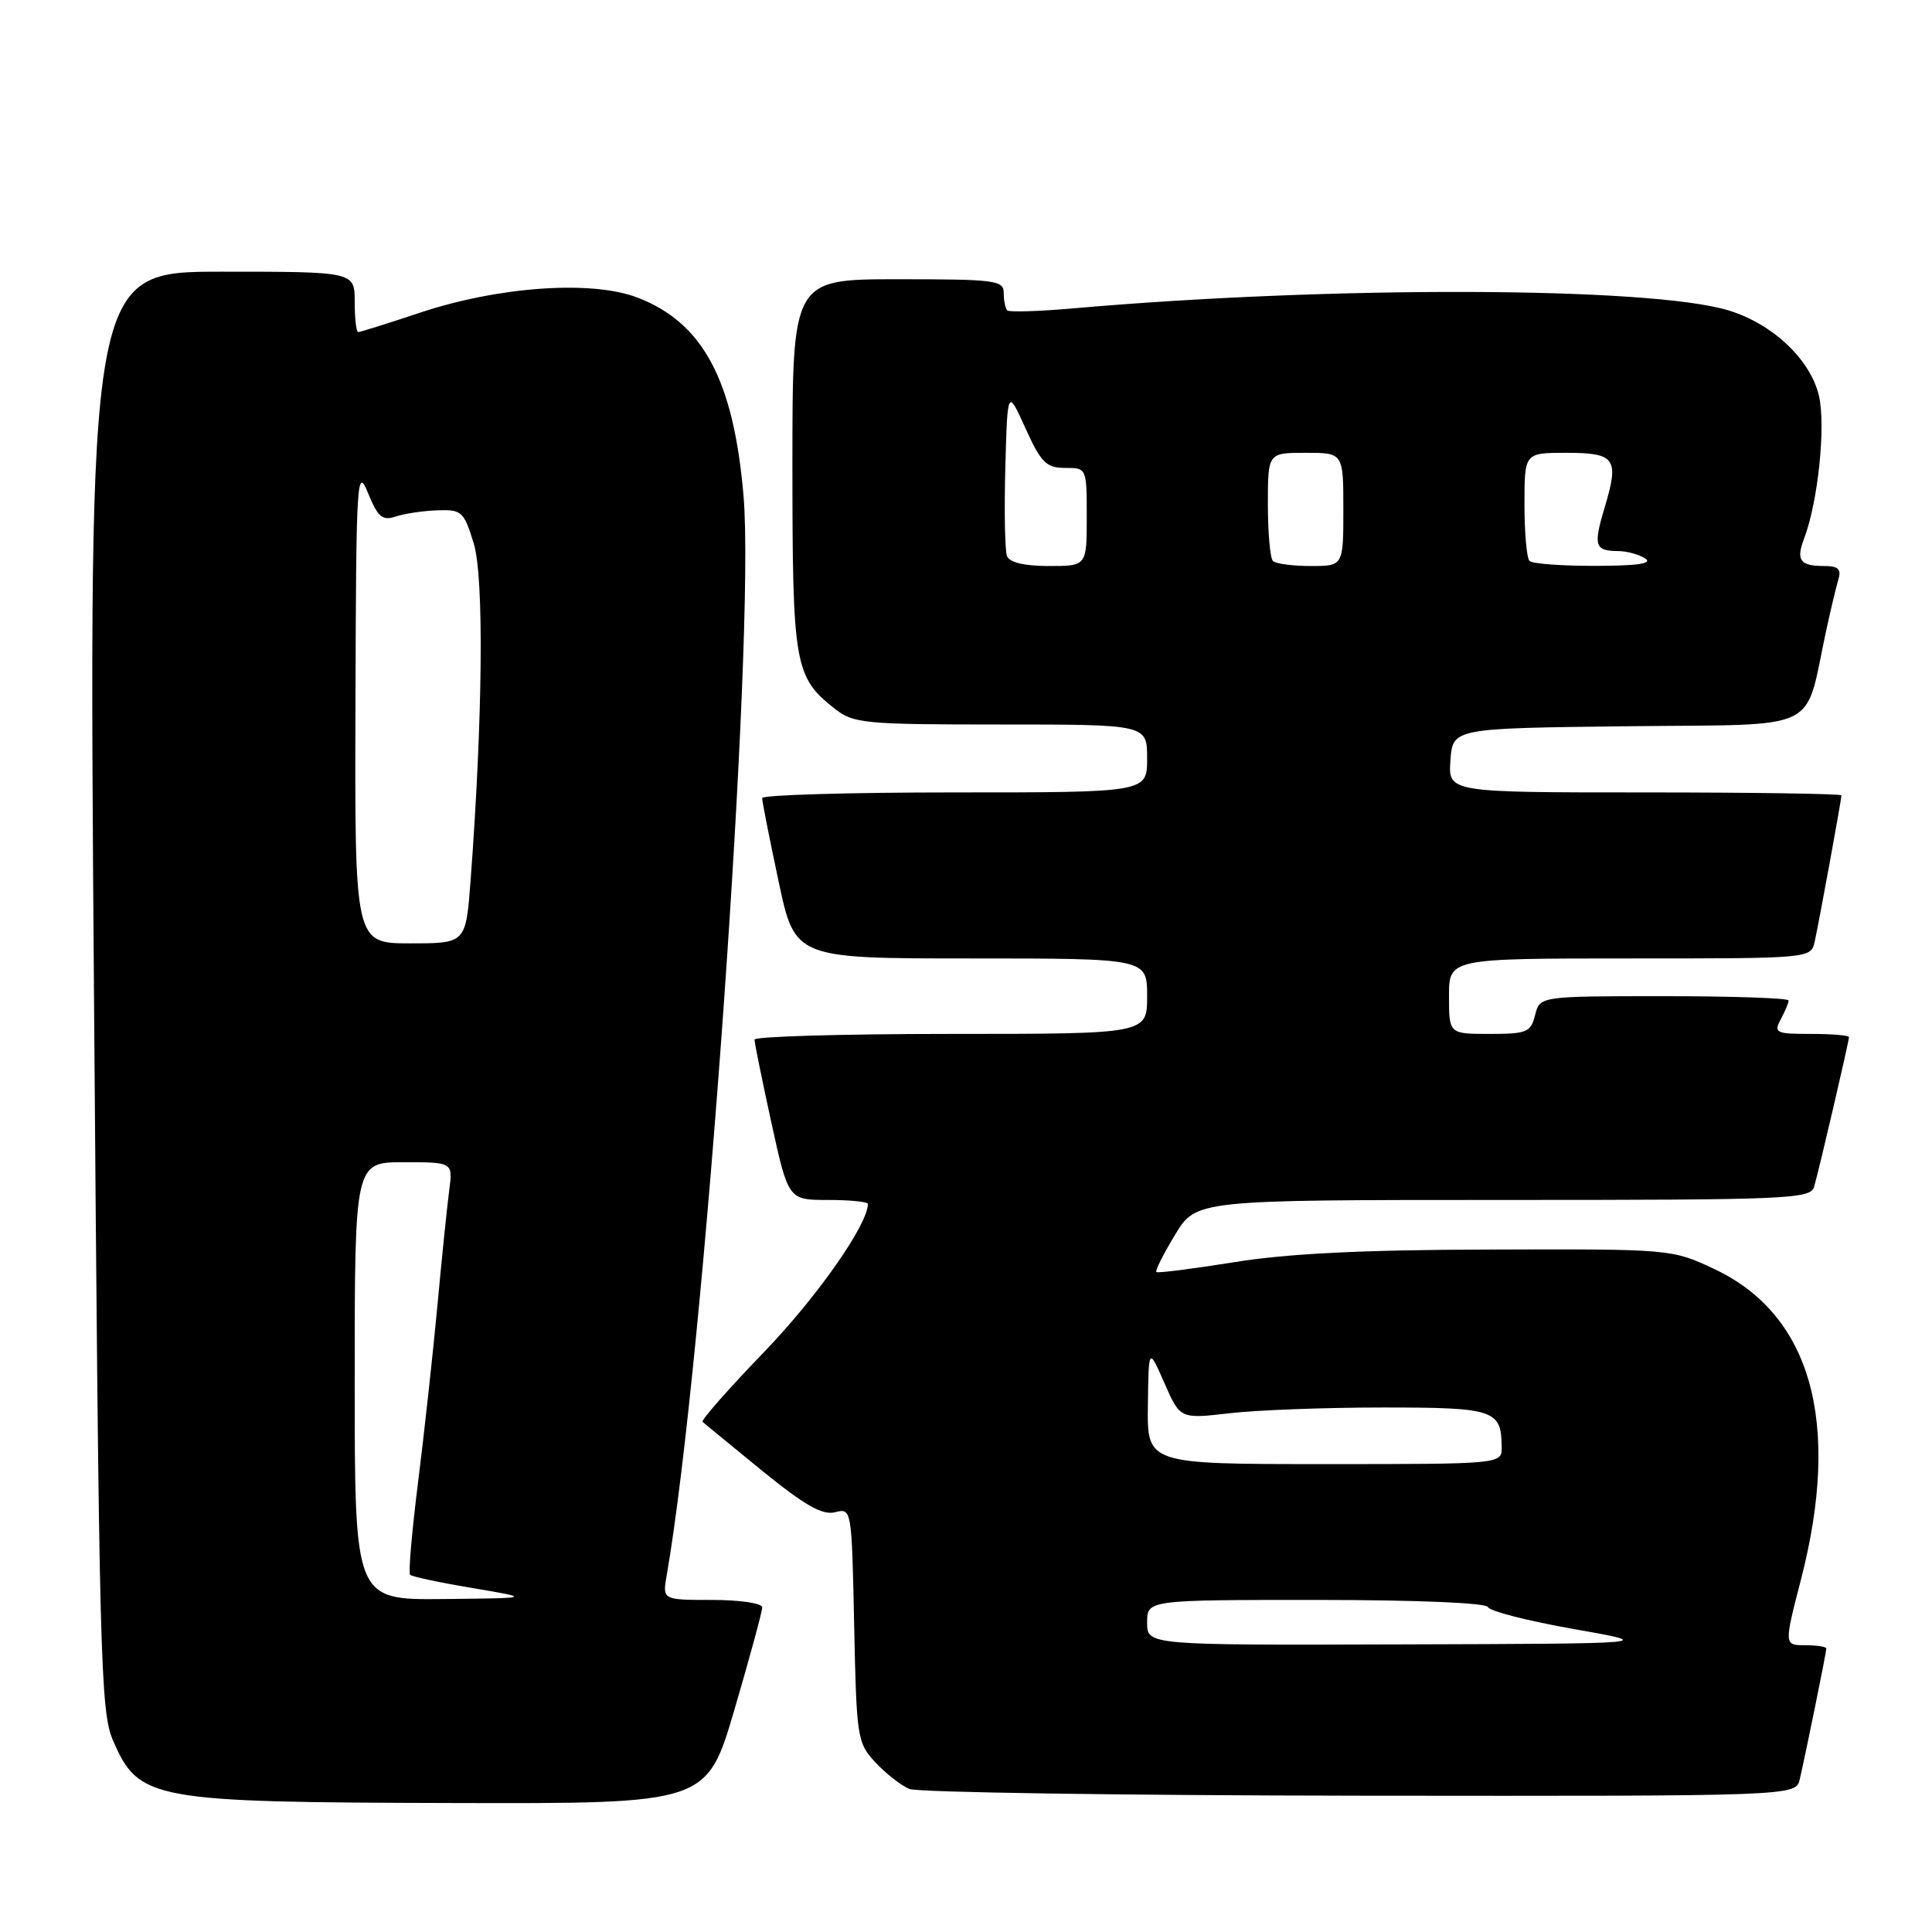 <?xml version="1.0" encoding="UTF-8" standalone="no"?>
<!DOCTYPE svg PUBLIC "-//W3C//DTD SVG 1.1//EN" "http://www.w3.org/Graphics/SVG/1.1/DTD/svg11.dtd" >
<svg xmlns="http://www.w3.org/2000/svg" xmlns:xlink="http://www.w3.org/1999/xlink" version="1.1" viewBox="0 0 256 256">
 <g >
 <path fill="currentColor"
d=" M 97.33 226.49 C 99.35 219.60 101.00 213.53 101.00 212.99 C 101.00 212.44 98.06 212.00 94.39 212.00 C 87.77 212.00 87.77 212.00 88.34 208.75 C 93.26 180.46 100.12 84.16 98.52 65.68 C 97.20 50.32 93.14 42.75 84.44 39.42 C 78.37 37.11 66.13 37.96 55.72 41.41 C 51.44 42.84 47.73 44.00 47.47 44.00 C 47.21 44.00 47.00 42.20 47.00 40.00 C 47.00 36.00 47.00 36.00 29.36 36.00 C 11.73 36.00 11.73 36.00 12.45 131.25 C 13.13 220.20 13.30 226.78 14.99 230.66 C 18.42 238.52 20.01 238.81 60.08 238.91 C 93.66 239.00 93.66 239.00 97.33 226.49 Z  M 238.48 235.75 C 239.28 232.31 242.00 218.93 242.00 218.43 C 242.00 218.20 240.74 218.00 239.20 218.00 C 236.39 218.00 236.39 218.00 238.65 209.25 C 244.00 188.45 239.99 174.17 227.11 168.13 C 221.53 165.51 221.39 165.50 197.50 165.57 C 180.49 165.61 170.59 166.10 163.51 167.25 C 158.02 168.13 153.39 168.72 153.22 168.55 C 153.04 168.38 154.16 166.16 155.70 163.62 C 158.49 159.00 158.49 159.00 199.18 159.00 C 237.07 159.00 239.90 158.88 240.38 157.25 C 241.03 155.04 245.00 137.99 245.00 137.42 C 245.00 137.19 242.73 137.00 239.96 137.00 C 235.30 137.00 235.01 136.86 235.96 135.07 C 236.53 134.00 237.00 132.88 237.00 132.57 C 237.00 132.25 229.58 132.00 220.52 132.00 C 204.04 132.00 204.04 132.00 203.41 134.50 C 202.84 136.78 202.31 137.00 197.39 137.00 C 192.00 137.00 192.00 137.00 192.00 132.00 C 192.00 127.00 192.00 127.00 215.98 127.00 C 239.96 127.00 239.96 127.00 240.46 124.75 C 241.05 122.08 244.00 105.95 244.00 105.39 C 244.00 105.18 232.27 105.00 217.94 105.00 C 191.89 105.00 191.89 105.00 192.19 100.75 C 192.50 96.50 192.50 96.50 215.72 96.23 C 241.78 95.93 239.01 97.27 241.99 83.50 C 242.59 80.75 243.31 77.71 243.60 76.75 C 244.01 75.42 243.56 75.00 241.73 75.00 C 238.51 75.00 237.96 74.25 239.05 71.37 C 240.89 66.53 241.94 56.53 241.03 52.50 C 239.94 47.67 234.86 42.87 228.97 41.11 C 218.53 37.98 176.50 37.86 142.32 40.85 C 137.70 41.26 133.71 41.38 133.46 41.13 C 133.21 40.87 133.00 39.84 133.00 38.83 C 133.00 37.14 131.91 37.00 119.00 37.00 C 105.00 37.00 105.00 37.00 105.00 61.55 C 105.00 88.15 105.27 89.71 110.61 93.91 C 113.10 95.87 114.51 96.00 132.63 96.00 C 152.00 96.00 152.00 96.00 152.00 100.50 C 152.00 105.00 152.00 105.00 126.50 105.00 C 112.47 105.00 101.00 105.34 100.99 105.75 C 100.98 106.16 101.96 111.11 103.16 116.75 C 105.33 127.00 105.33 127.00 128.67 127.00 C 152.00 127.00 152.00 127.00 152.00 132.00 C 152.00 137.00 152.00 137.00 126.00 137.00 C 111.70 137.00 99.99 137.34 99.98 137.75 C 99.97 138.16 100.98 143.11 102.21 148.75 C 104.46 159.00 104.46 159.00 109.73 159.00 C 112.63 159.00 115.00 159.24 115.00 159.53 C 115.00 162.26 108.26 171.87 101.27 179.12 C 96.55 184.02 92.87 188.19 93.10 188.40 C 93.32 188.61 96.86 191.51 100.96 194.86 C 106.62 199.46 108.96 200.80 110.64 200.38 C 112.85 199.82 112.86 199.88 113.18 215.33 C 113.49 230.28 113.59 230.94 116.00 233.53 C 117.38 235.01 119.40 236.59 120.50 237.05 C 121.60 237.50 148.48 237.90 180.23 237.94 C 237.96 238.00 237.96 238.00 238.48 235.75 Z  M 47.00 183.00 C 47.00 154.00 47.00 154.00 53.51 154.00 C 60.02 154.00 60.02 154.00 59.52 157.75 C 59.25 159.81 58.54 166.68 57.96 173.00 C 57.37 179.32 56.22 189.84 55.40 196.37 C 54.58 202.90 54.10 208.43 54.34 208.67 C 54.58 208.91 58.32 209.71 62.64 210.43 C 70.50 211.76 70.50 211.76 58.75 211.88 C 47.00 212.00 47.00 212.00 47.00 183.00 Z  M 47.10 93.25 C 47.19 63.42 47.29 61.73 48.76 65.32 C 50.07 68.52 50.67 69.03 52.41 68.45 C 53.56 68.06 56.05 67.69 57.95 67.62 C 61.19 67.51 61.47 67.76 62.77 72.00 C 64.15 76.49 63.97 95.14 62.35 116.75 C 61.72 125.00 61.72 125.00 54.36 125.00 C 47.00 125.00 47.00 125.00 47.10 93.25 Z  M 152.00 215.00 C 152.00 212.00 152.00 212.00 174.42 212.00 C 187.73 212.00 196.97 212.39 197.17 212.95 C 197.35 213.48 202.45 214.78 208.50 215.85 C 219.50 217.79 219.50 217.79 185.75 217.89 C 152.00 218.00 152.00 218.00 152.00 215.00 Z  M 152.10 186.25 C 152.20 178.50 152.20 178.50 154.29 183.26 C 156.38 188.02 156.38 188.02 162.94 187.26 C 166.55 186.84 175.70 186.50 183.29 186.50 C 198.04 186.50 198.95 186.81 198.98 191.75 C 199.00 194.00 199.00 194.00 175.50 194.00 C 152.00 194.00 152.00 194.00 152.10 186.25 Z  M 133.43 73.68 C 133.15 72.96 133.06 67.67 133.21 61.93 C 133.50 51.50 133.50 51.50 135.88 56.75 C 137.95 61.31 138.64 62.00 141.13 62.00 C 143.99 62.00 144.00 62.01 144.00 68.50 C 144.00 75.00 144.00 75.00 138.97 75.00 C 135.73 75.00 133.76 74.53 133.43 73.68 Z  M 168.67 74.33 C 168.30 73.97 168.00 70.59 168.00 66.83 C 168.00 60.00 168.00 60.00 173.00 60.00 C 178.00 60.00 178.00 60.00 178.00 67.50 C 178.00 75.00 178.00 75.00 173.67 75.00 C 171.28 75.00 169.03 74.70 168.67 74.33 Z  M 202.67 74.33 C 202.30 73.97 202.00 70.59 202.00 66.83 C 202.00 60.00 202.00 60.00 207.53 60.00 C 214.05 60.00 214.58 60.75 212.63 67.22 C 211.10 72.33 211.30 72.99 214.42 73.02 C 215.56 73.02 217.18 73.47 218.00 74.00 C 219.04 74.67 217.00 74.97 211.42 74.98 C 206.97 74.99 203.03 74.70 202.67 74.33 Z "/>
</g>
</svg>